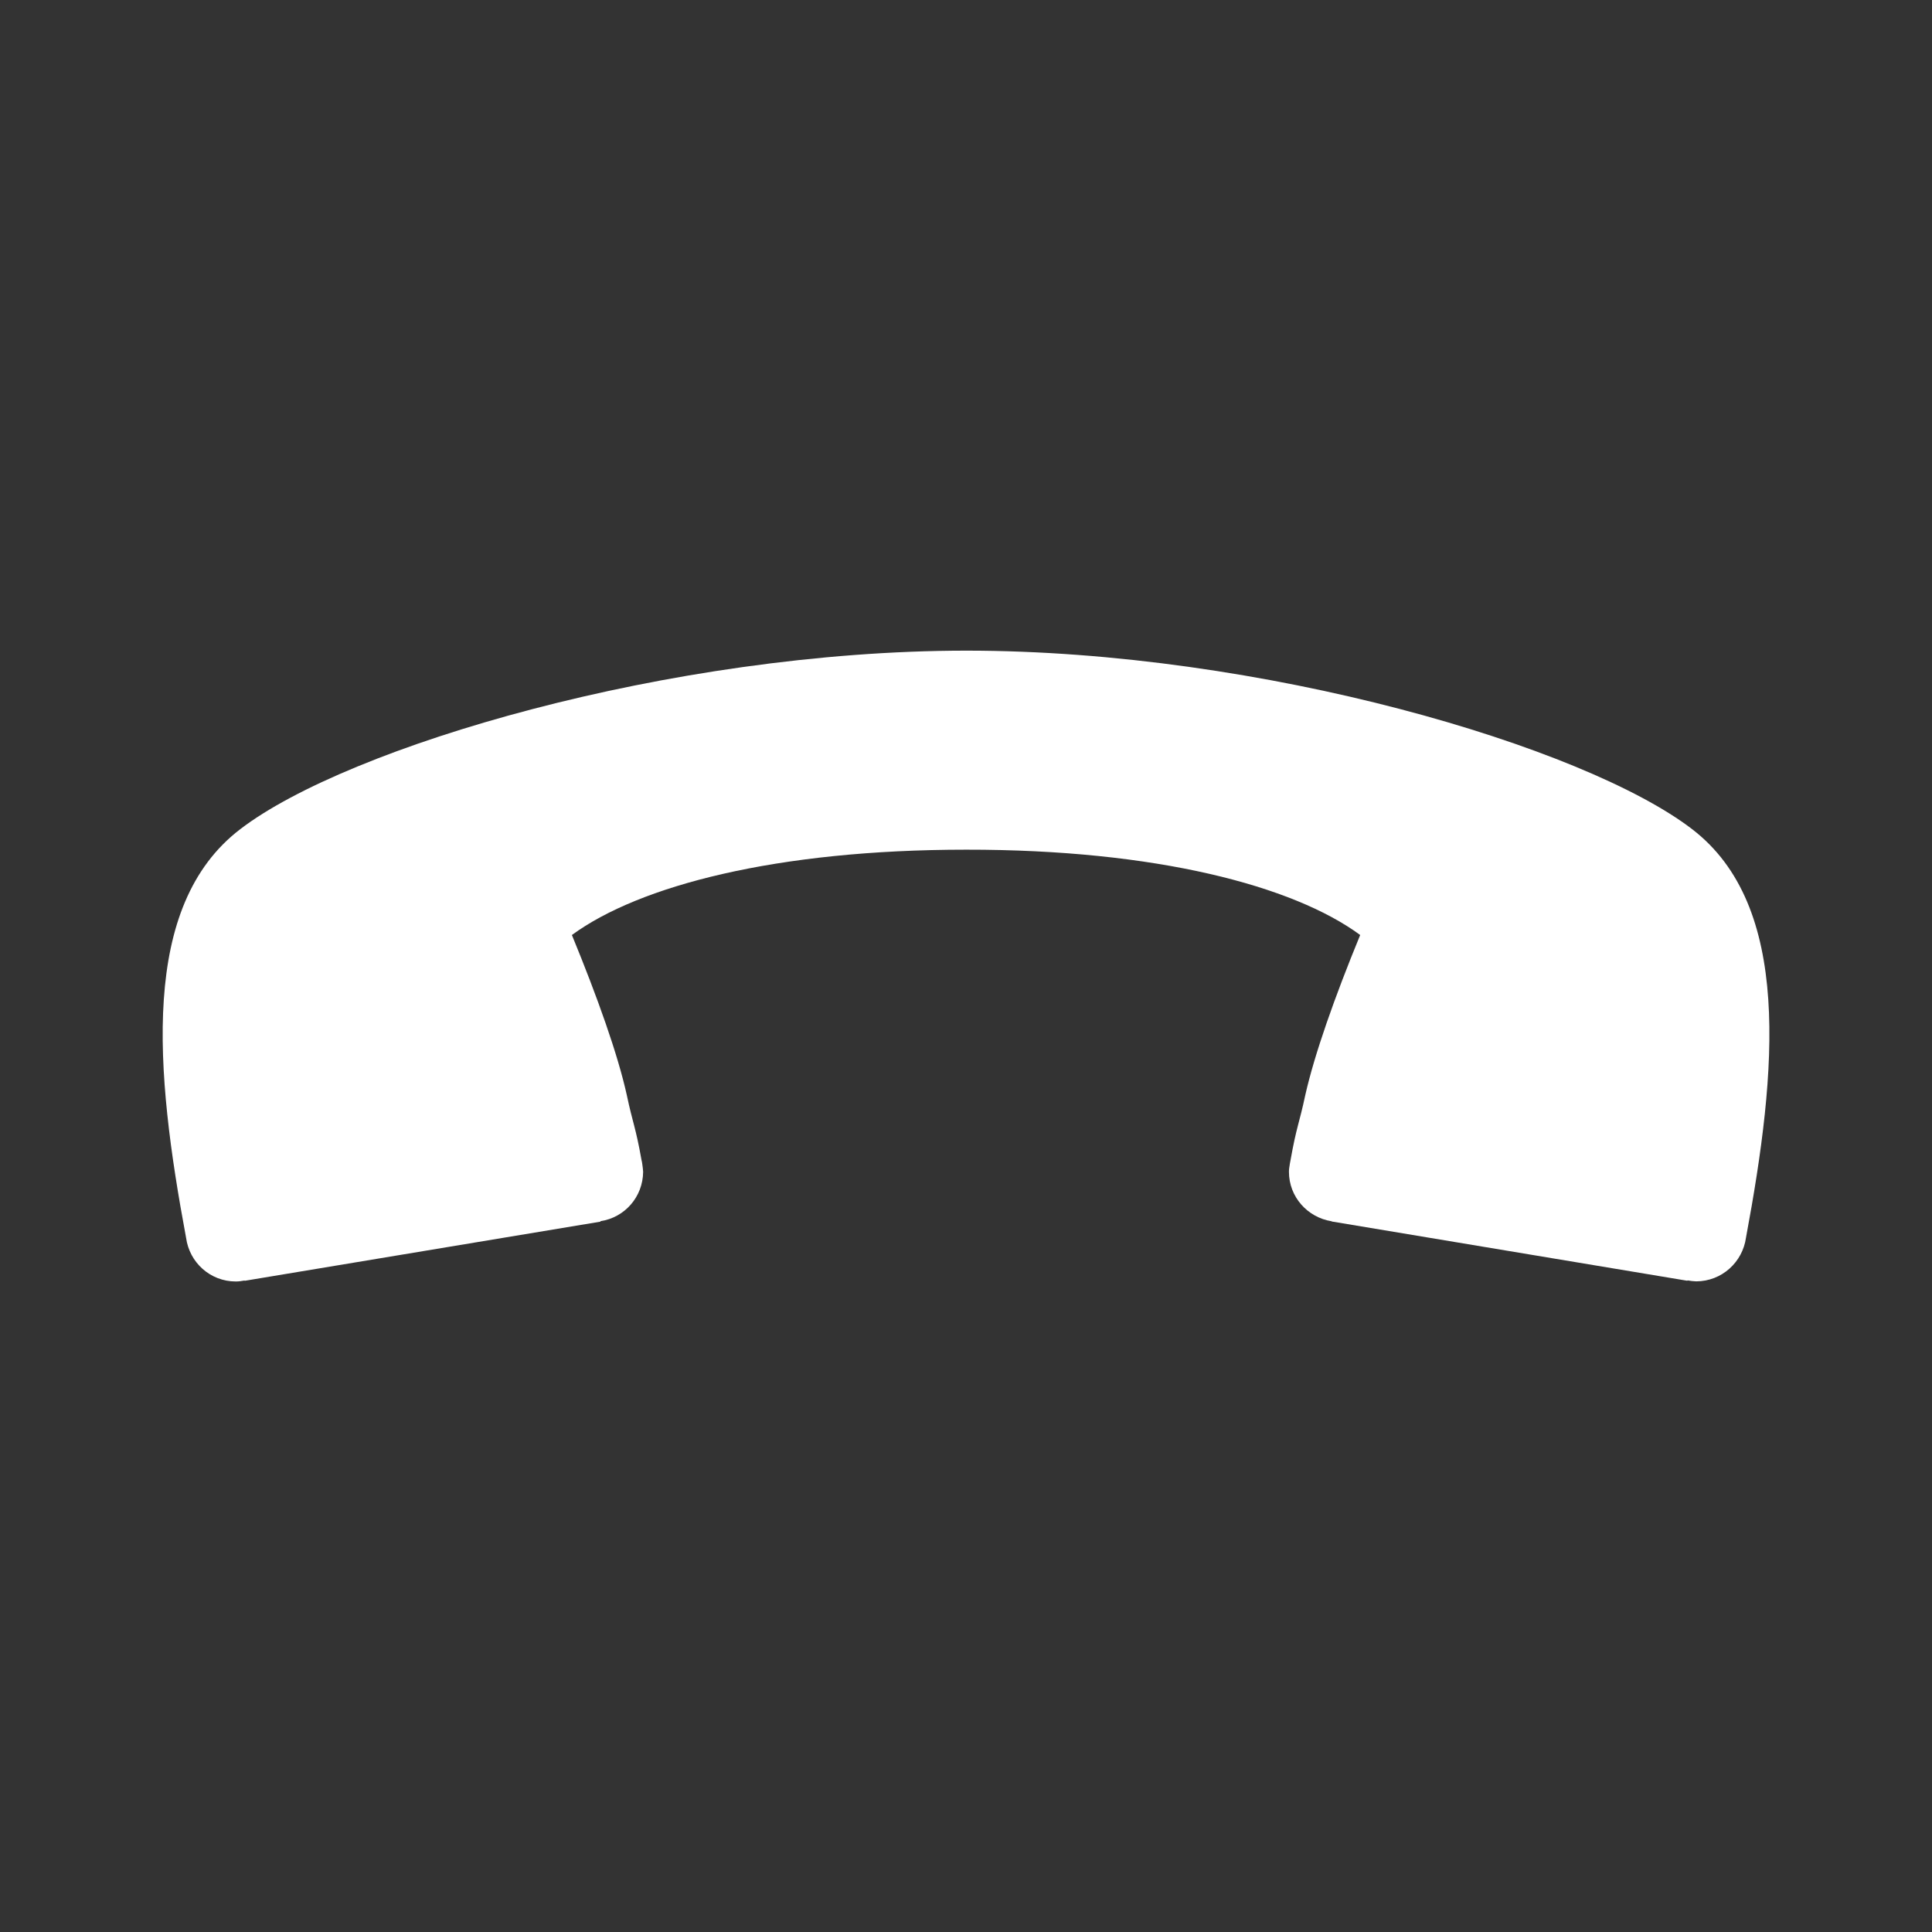 <?xml version="1.0" encoding="utf-8"?>
<!DOCTYPE svg PUBLIC "-//W3C//DTD SVG 1.1//EN" "http://www.w3.org/Graphics/SVG/1.1/DTD/svg11.dtd">
<svg version="1.1" xmlns="http://www.w3.org/2000/svg" xmlns:xlink="http://www.w3.org/1999/xlink" width="120"
	 height="120" xml:space="preserve">
<rect width="100%" height="100%" fill="#333333" stroke="none"/>
<g
     id="g12"
     transform="matrix(1.25,0,0,-1.25,0,120)">
<g id='g636'>
  <g id='g638'>
    <g transform='translate(9.247,34.49)' id='g644'>
      <path style='fill:white;fill-opacity:1;fill-rule:nonzero;stroke:none' d='M 0,0 C 0.168,-1.223 1.196,-2.164 2.468,-2.166 2.612,-2.166 2.761,-2.146 2.9,-2.119 L 2.917,-2.131 20.59,0.807 20.59,0.83 C 21.79,1.01 22.7,2.029 22.71,3.287 22.7,3.404 22.69,3.527 22.67,3.65 L 22.67,3.65 C 22.66,3.725 22.65,3.795 22.63,3.867 22.33,5.547 22.2,5.668 21.9,7.088 21.45,9.125 20.44,11.96 19.17,15.05 22.51,17.5 29.33,19.29 38.76,19.29 48.18,19.3 55.01,17.5 58.34,15.05 57.07,11.96 56.07,9.127 55.61,7.088 55.31,5.674 55.18,5.553 54.88,3.869 54.87,3.797 54.85,3.73 54.84,3.654 54.84,3.654 54.83,3.65 54.84,3.645 54.82,3.531 54.8,3.408 54.8,3.285 54.8,2.037 55.72,1.018 56.92,0.826 L 56.93,0.814 74.59,-2.129 74.61,-2.113 C 74.75,-2.137 74.89,-2.156 75.04,-2.16 76.31,-2.154 77.34,-1.209 77.51,0.01 79.06,8.328 79.81,16.51 74.82,20.32 69.48,24.41 53.46,29.18 38.76,29.18 24.05,29.17 8.026,24.4 2.692,20.31 -2.298,16.5 -1.552,8.32 0,0' id='path646'/>
    </g>
  </g>
</g></g>
</svg>
